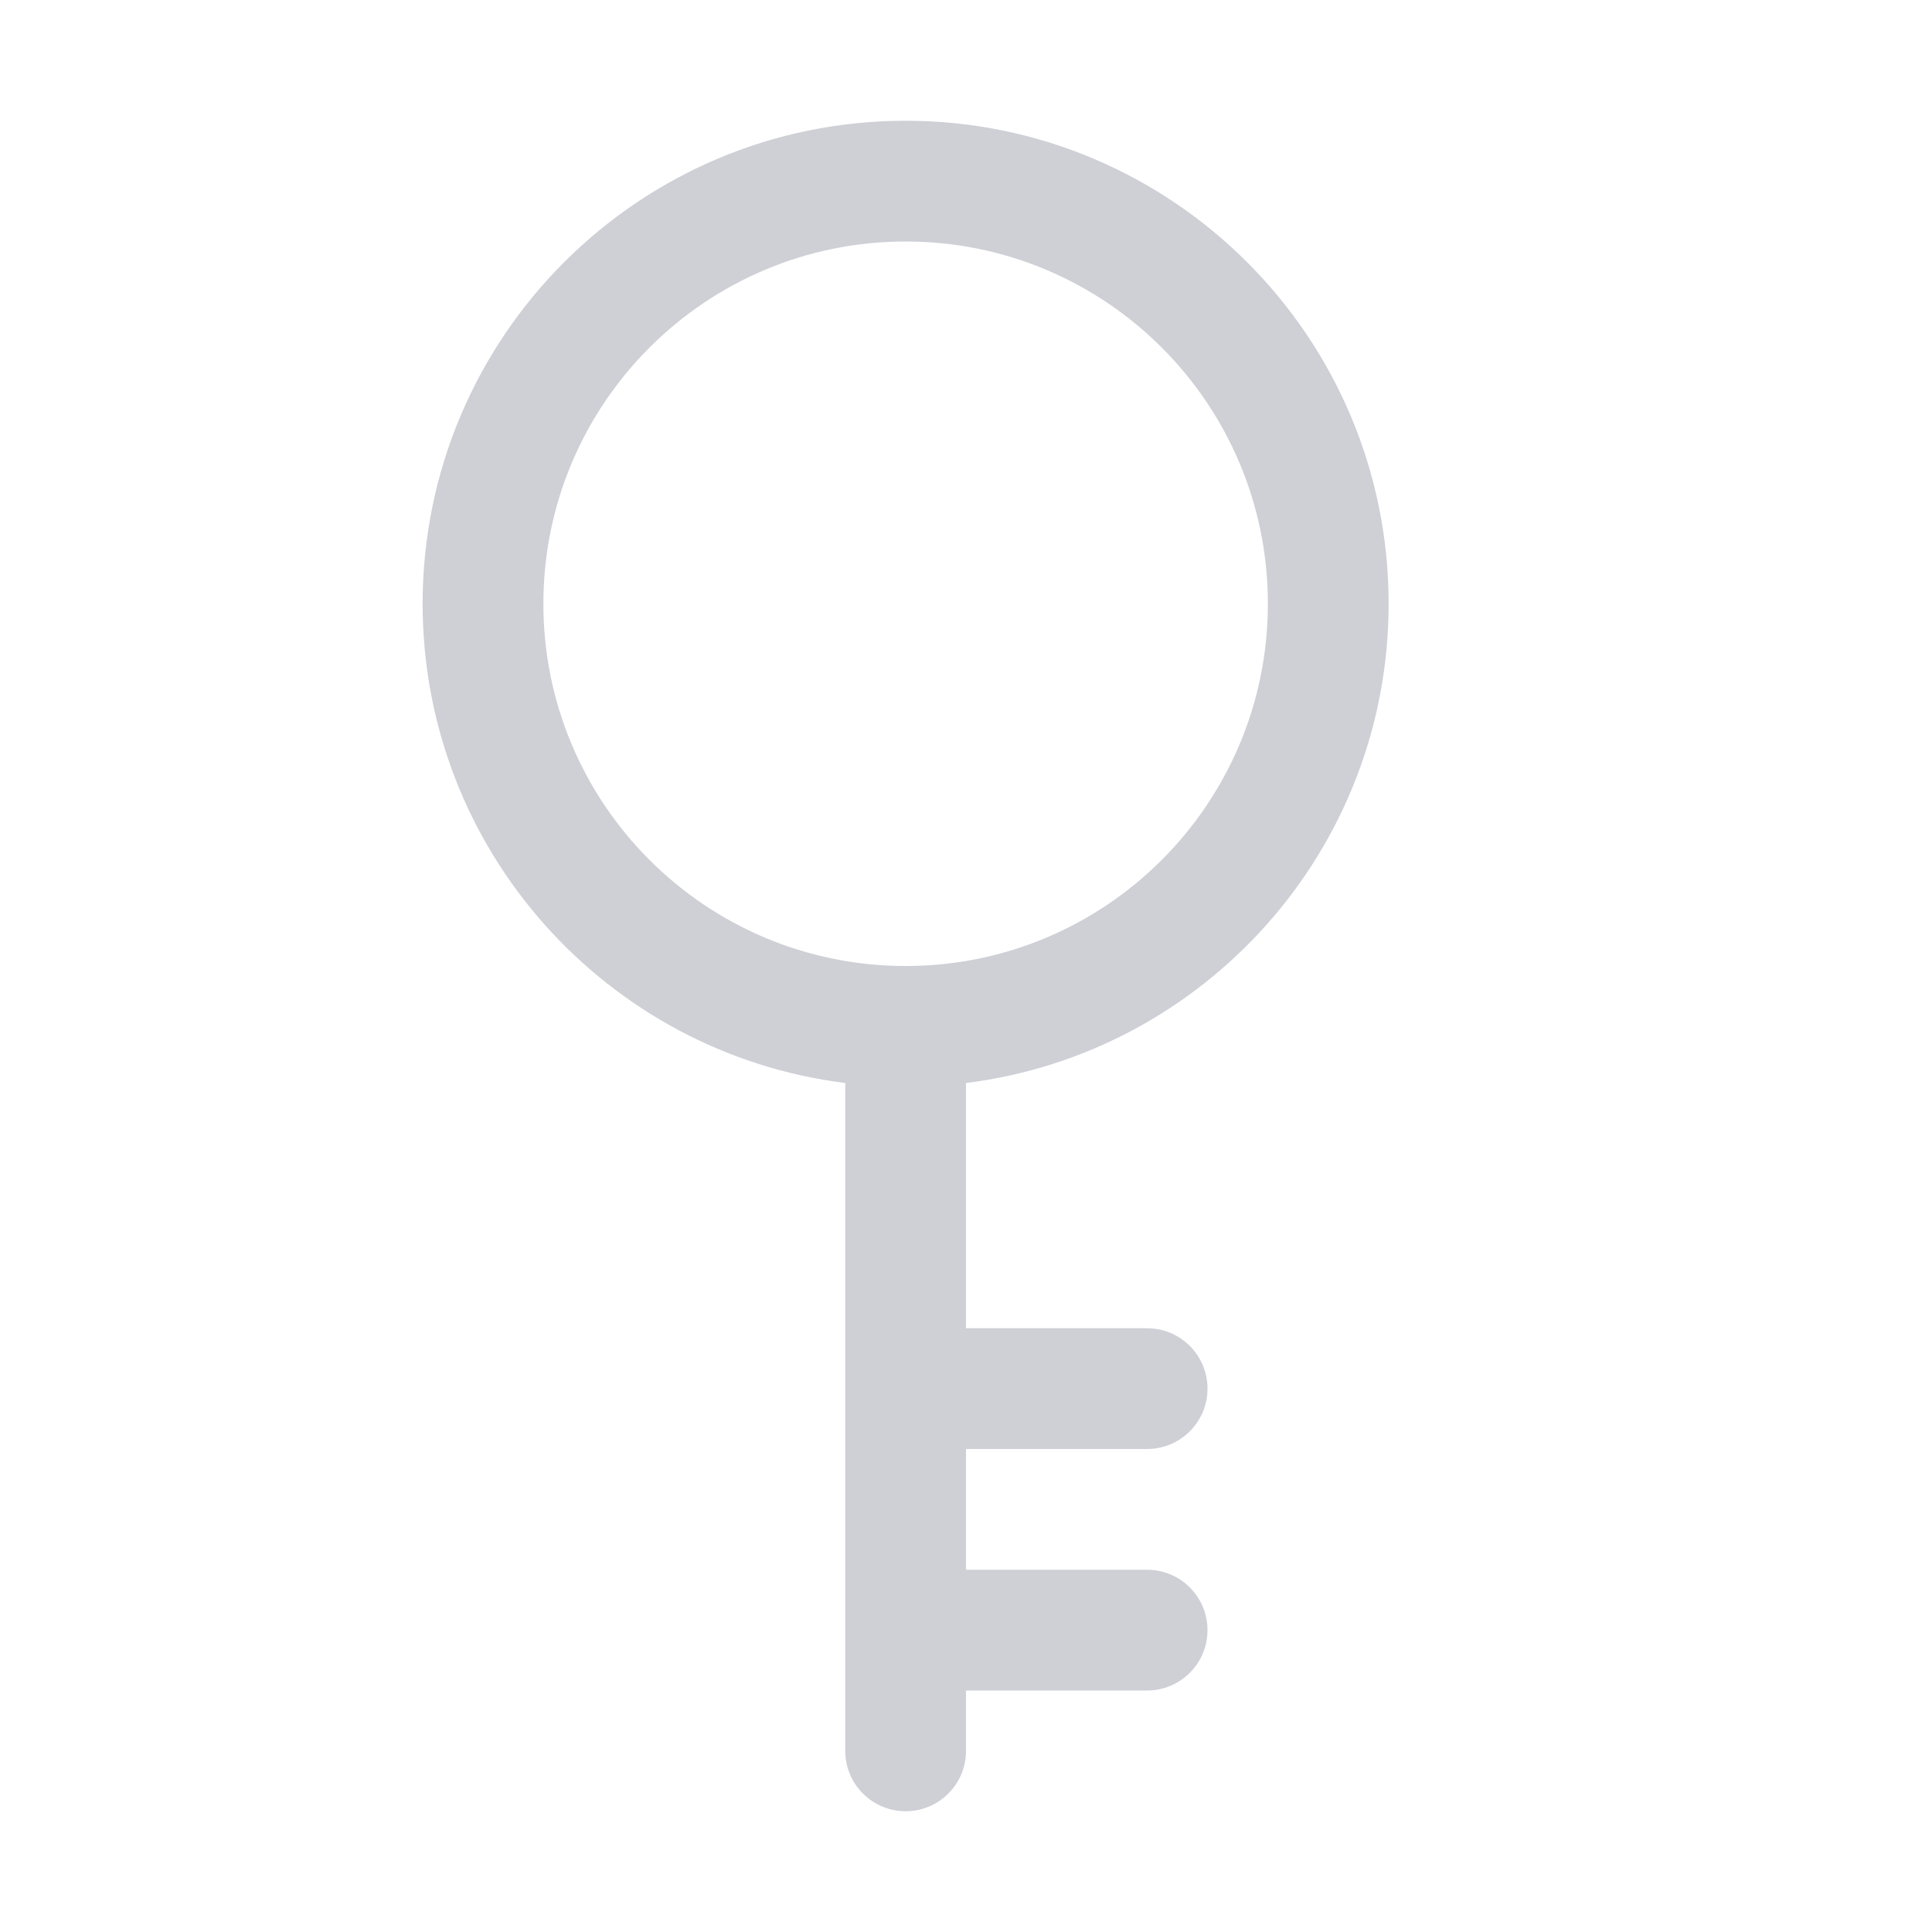 <svg xmlns="http://www.w3.org/2000/svg" width="16" height="16" fill="none" viewBox="0 0 16 16"><path fill="#CED0D6" fill-rule="evenodd" d="M8 8.969C9.973 8.723 11.5 7.04 11.5 5C11.5 2.791 9.709 1 7.5 1C5.291 1 3.5 2.791 3.5 5C3.5 7.04 5.027 8.723 7 8.969V14.5C7 14.776 7.224 15 7.5 15C7.776 15 8 14.776 8 14.5V14H9.5C9.776 14 10 13.776 10 13.5C10 13.224 9.776 13 9.5 13H8V12H9.5C9.776 12 10 11.776 10 11.5C10 11.224 9.776 11 9.5 11H8V8.969ZM10.5 5C10.5 6.657 9.157 8 7.5 8C5.843 8 4.5 6.657 4.5 5C4.5 3.343 5.843 2 7.5 2C9.157 2 10.5 3.343 10.5 5Z" clip-rule="evenodd"/></svg>